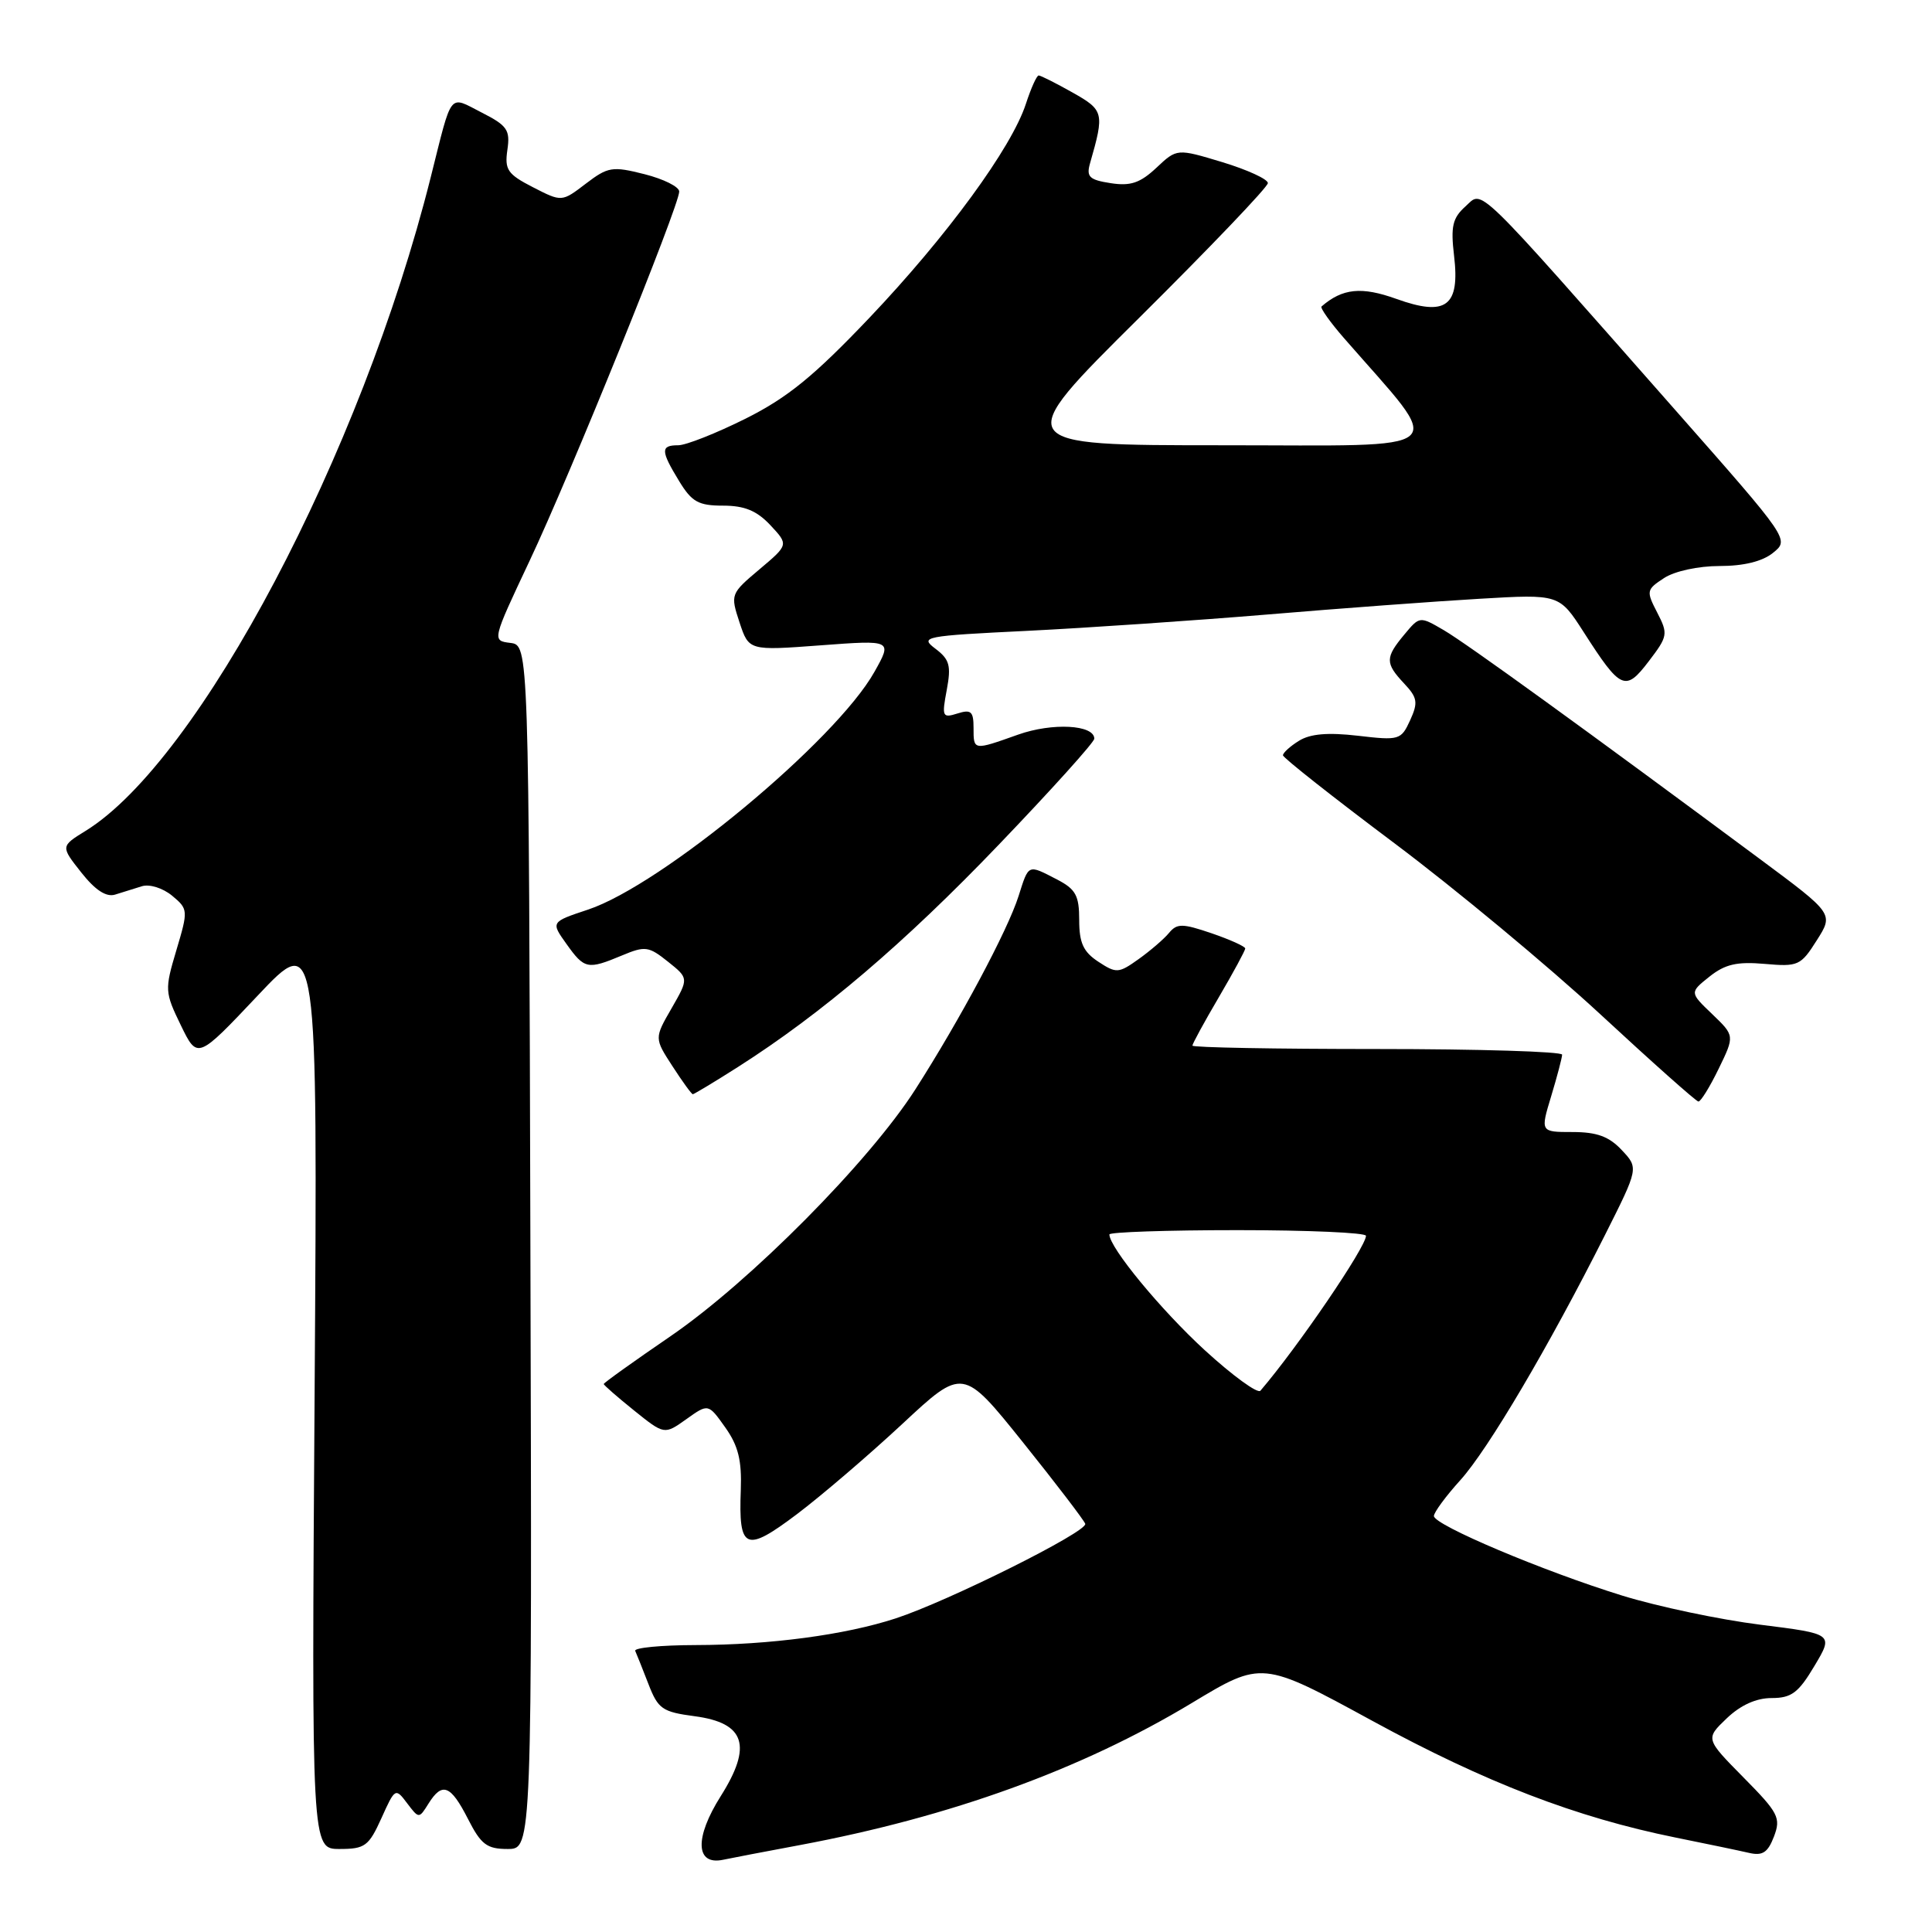 <?xml version="1.0" encoding="UTF-8" standalone="no"?>
<!DOCTYPE svg PUBLIC "-//W3C//DTD SVG 1.1//EN" "http://www.w3.org/Graphics/SVG/1.1/DTD/svg11.dtd" >
<svg xmlns="http://www.w3.org/2000/svg" xmlns:xlink="http://www.w3.org/1999/xlink" version="1.1" viewBox="0 0 256 256">
 <g >
 <path fill="currentColor"
d=" M 106.00 244.48 C 125.98 240.74 143.31 234.46 157.90 225.67 C 167.22 220.05 167.22 220.05 181.84 228.02 C 196.85 236.20 208.83 240.81 222.00 243.48 C 226.12 244.31 230.52 245.23 231.77 245.52 C 233.55 245.93 234.25 245.47 235.06 243.35 C 236.00 240.88 235.66 240.21 231.03 235.53 C 225.97 230.40 225.97 230.40 228.79 227.70 C 230.63 225.94 232.70 225.00 234.75 225.00 C 237.38 225.00 238.30 224.31 240.42 220.75 C 242.96 216.50 242.96 216.50 233.23 215.28 C 227.88 214.61 219.68 212.88 215.00 211.44 C 204.54 208.21 190.00 202.07 190.00 200.88 C 190.00 200.40 191.57 198.26 193.50 196.13 C 197.19 192.04 205.22 178.43 212.67 163.64 C 217.13 154.77 217.13 154.77 214.89 152.39 C 213.21 150.59 211.59 150.00 208.37 150.00 C 204.10 150.00 204.10 150.00 205.54 145.25 C 206.33 142.64 206.98 140.16 206.99 139.75 C 207.00 139.34 195.97 139.00 182.50 139.00 C 169.03 139.00 158.00 138.80 158.00 138.55 C 158.00 138.31 159.57 135.42 161.50 132.14 C 163.43 128.85 165.00 125.94 165.00 125.68 C 165.00 125.41 163.00 124.51 160.56 123.67 C 156.65 122.34 155.96 122.34 154.89 123.63 C 154.23 124.43 152.41 125.99 150.87 127.09 C 148.22 128.98 147.92 129.00 145.53 127.43 C 143.55 126.13 143.00 124.94 143.00 121.91 C 143.00 118.65 142.54 117.82 140.05 116.53 C 136.16 114.52 136.33 114.44 134.96 118.75 C 133.51 123.31 127.22 135.08 121.29 144.35 C 115.16 153.93 99.40 169.82 88.87 177.04 C 83.99 180.38 80.00 183.23 80.00 183.39 C 80.00 183.54 81.81 185.12 84.01 186.89 C 88.03 190.12 88.03 190.12 90.94 188.05 C 93.85 185.97 93.85 185.97 96.10 189.14 C 97.82 191.56 98.30 193.50 98.16 197.40 C 97.85 205.38 98.77 205.78 105.59 200.64 C 108.84 198.19 115.12 192.81 119.55 188.69 C 127.59 181.20 127.59 181.20 135.55 191.12 C 139.92 196.57 143.63 201.43 143.80 201.91 C 144.15 202.94 125.65 212.17 118.67 214.45 C 112.00 216.63 102.05 217.96 92.17 217.98 C 87.58 217.99 83.99 218.34 84.17 218.75 C 84.36 219.16 85.14 221.14 85.92 223.14 C 87.20 226.45 87.75 226.84 92.06 227.41 C 98.74 228.30 99.72 231.32 95.50 238.00 C 92.01 243.52 92.15 247.20 95.81 246.43 C 96.74 246.23 101.33 245.35 106.00 244.48 Z  M 50.54 240.92 C 52.34 236.92 52.40 236.88 53.94 238.93 C 55.51 241.00 55.52 241.00 56.77 239.00 C 58.59 236.08 59.71 236.51 62.00 241.00 C 63.74 244.42 64.51 245.00 67.27 245.00 C 70.50 245.00 70.50 245.00 70.28 165.25 C 70.07 85.50 70.07 85.50 67.63 85.19 C 65.19 84.89 65.19 84.89 70.17 74.32 C 75.54 62.96 90.00 27.25 90.00 25.38 C 90.00 24.75 87.93 23.72 85.40 23.08 C 81.13 22.00 80.56 22.10 77.62 24.34 C 74.44 26.77 74.44 26.77 70.62 24.81 C 67.25 23.08 66.85 22.49 67.23 19.86 C 67.62 17.22 67.22 16.64 63.82 14.91 C 59.41 12.66 59.97 11.95 57.07 23.50 C 47.89 60.09 26.40 100.79 11.35 110.09 C 8.03 112.14 8.03 112.14 10.77 115.61 C 12.62 117.95 14.07 118.90 15.25 118.54 C 16.21 118.24 17.81 117.75 18.81 117.43 C 19.82 117.12 21.57 117.67 22.80 118.68 C 24.94 120.46 24.95 120.61 23.37 125.91 C 21.81 131.14 21.83 131.46 23.96 135.85 C 26.16 140.38 26.16 140.38 34.13 131.94 C 42.09 123.50 42.09 123.50 41.69 184.25 C 41.28 245.00 41.28 245.00 44.99 245.00 C 48.36 245.00 48.86 244.63 50.54 240.92 Z  M 227.73 141.62 C 229.86 137.24 229.86 137.24 226.87 134.37 C 223.88 131.51 223.88 131.51 226.51 129.41 C 228.58 127.76 230.16 127.40 233.82 127.72 C 238.26 128.11 238.61 127.96 240.73 124.60 C 242.97 121.08 242.97 121.08 233.23 113.85 C 210.19 96.75 194.28 85.23 191.31 83.50 C 188.12 81.64 188.11 81.64 186.09 84.07 C 183.53 87.14 183.53 87.87 186.04 90.55 C 187.82 92.44 187.93 93.07 186.85 95.44 C 185.65 98.06 185.41 98.13 179.93 97.49 C 175.94 97.03 173.61 97.23 172.12 98.16 C 170.95 98.88 170.00 99.75 170.00 100.08 C 170.00 100.40 176.64 105.64 184.75 111.72 C 192.86 117.80 205.12 127.99 212.00 134.35 C 218.88 140.72 224.75 145.95 225.05 145.96 C 225.35 145.98 226.56 144.03 227.73 141.62 Z  M 97.80 141.37 C 108.89 134.30 119.82 125.00 132.33 111.94 C 139.30 104.67 145.00 98.35 145.00 97.88 C 145.00 96.03 139.45 95.73 134.91 97.34 C 128.94 99.46 129.00 99.47 129.00 96.43 C 129.00 94.27 128.67 93.97 126.87 94.54 C 124.87 95.17 124.78 94.97 125.45 91.42 C 126.05 88.20 125.83 87.38 123.95 85.96 C 121.84 84.37 122.40 84.26 136.12 83.59 C 144.03 83.20 158.38 82.22 168.00 81.42 C 177.62 80.61 190.25 79.68 196.06 79.34 C 206.61 78.72 206.61 78.72 209.86 83.78 C 214.76 91.42 215.37 91.69 218.47 87.62 C 221.00 84.31 221.05 84.00 219.59 81.17 C 218.12 78.32 218.15 78.13 220.49 76.60 C 221.89 75.68 225.03 75.00 227.85 75.00 C 231.06 75.00 233.54 74.39 234.94 73.25 C 237.11 71.50 237.10 71.49 222.13 54.50 C 194.92 23.63 196.56 25.21 194.18 27.35 C 192.47 28.89 192.21 29.99 192.67 33.88 C 193.47 40.60 191.62 41.98 185.01 39.60 C 180.41 37.95 177.89 38.20 175.11 40.61 C 174.90 40.79 176.25 42.70 178.11 44.83 C 191.64 60.35 193.17 59.00 162.01 59.00 C 133.92 59.00 133.92 59.00 150.96 42.10 C 160.33 32.80 168.00 24.78 168.00 24.26 C 168.00 23.74 165.29 22.50 161.98 21.49 C 155.95 19.67 155.95 19.67 153.23 22.23 C 151.07 24.25 149.80 24.68 147.17 24.27 C 144.33 23.83 143.92 23.43 144.44 21.62 C 146.36 14.93 146.27 14.60 142.10 12.25 C 139.90 11.01 137.89 10.00 137.63 10.00 C 137.37 10.00 136.61 11.69 135.94 13.75 C 134.04 19.59 125.48 31.29 115.22 42.09 C 107.84 49.85 104.37 52.68 98.80 55.47 C 94.91 57.41 90.89 59.00 89.87 59.00 C 87.51 59.00 87.53 59.72 89.99 63.75 C 91.67 66.51 92.55 67.00 95.81 67.00 C 98.65 67.00 100.28 67.67 102.08 69.59 C 104.50 72.18 104.50 72.18 100.62 75.45 C 96.80 78.67 96.77 78.76 97.99 82.47 C 99.23 86.22 99.23 86.22 108.74 85.51 C 118.24 84.80 118.24 84.80 115.87 89.02 C 110.76 98.14 87.70 117.28 77.91 120.53 C 72.98 122.17 72.98 122.17 75.06 125.08 C 77.44 128.42 77.85 128.51 82.40 126.61 C 85.48 125.32 85.95 125.38 88.50 127.42 C 91.27 129.63 91.27 129.63 88.99 133.60 C 86.70 137.57 86.70 137.57 89.10 141.27 C 90.42 143.31 91.63 144.98 91.80 144.99 C 91.96 144.99 94.66 143.37 97.80 141.37 Z  M 159.64 178.91 C 153.81 173.56 147.00 165.30 147.00 163.57 C 147.00 163.26 154.65 163.00 164.00 163.00 C 173.35 163.00 181.00 163.34 181.00 163.75 C 180.99 165.25 171.97 178.49 167.01 184.28 C 166.65 184.70 163.33 182.29 159.64 178.91 Z "/>
</g>
</svg>